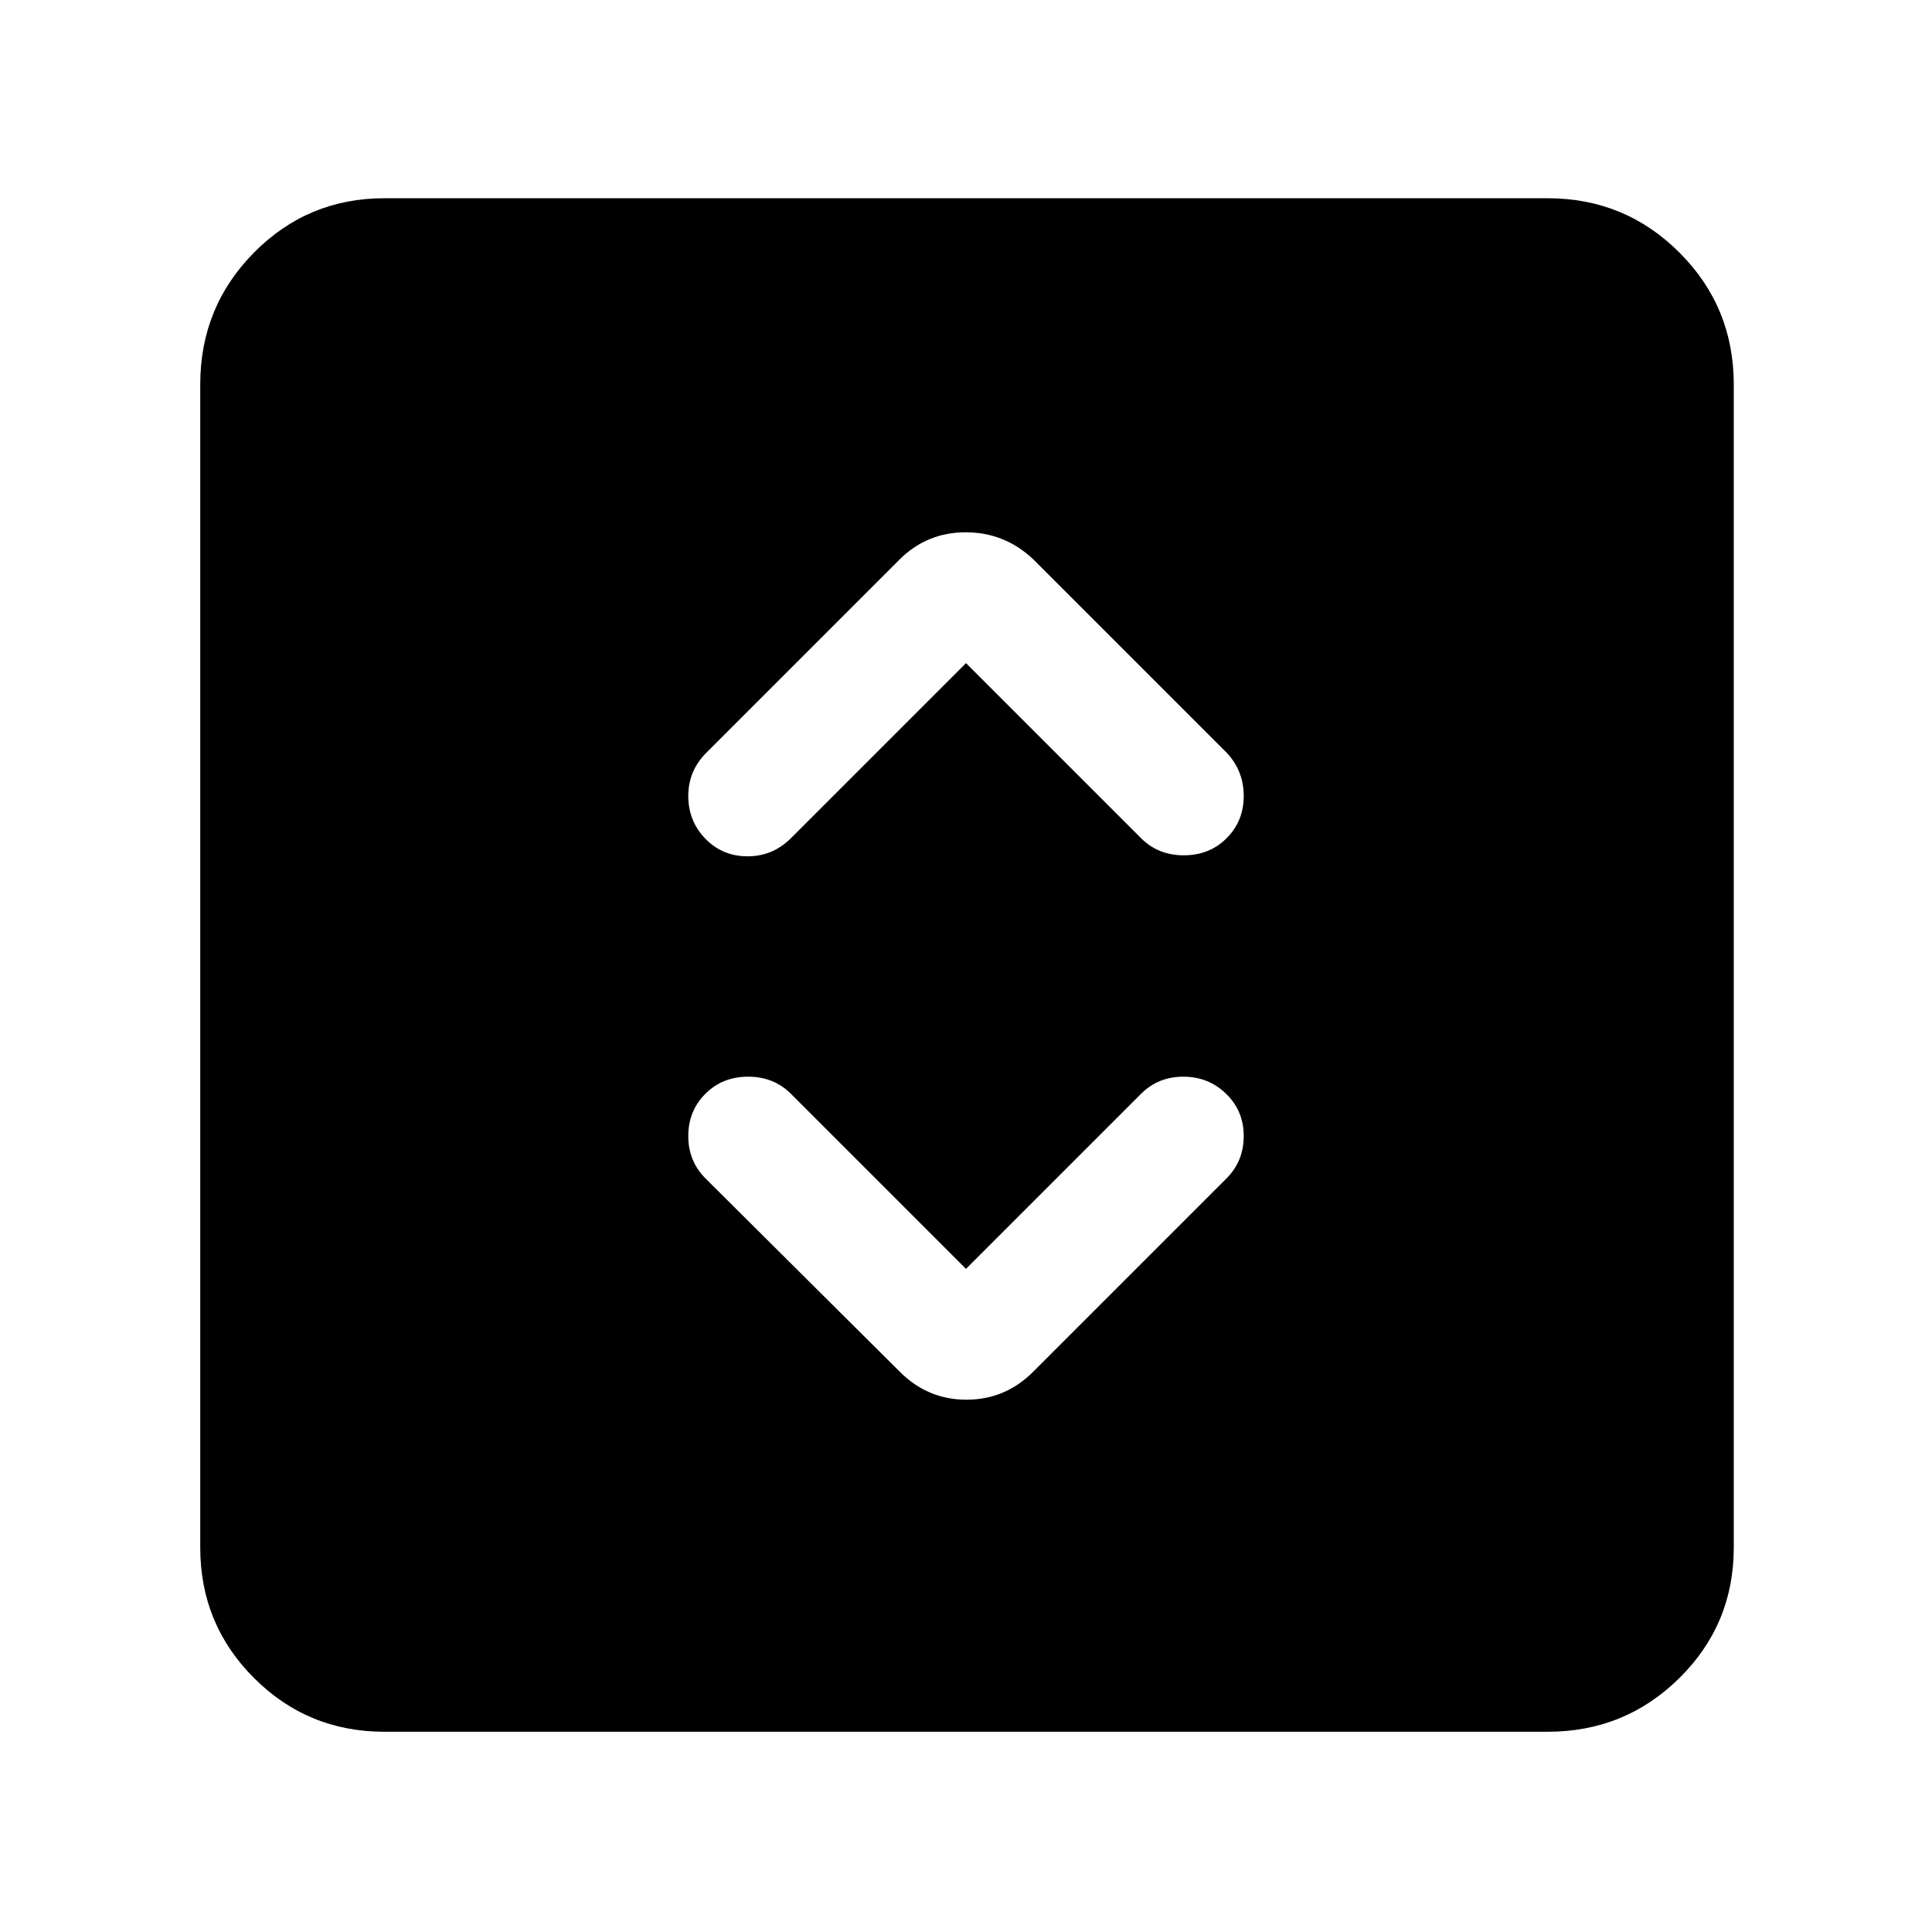 <svg xmlns="http://www.w3.org/2000/svg" height="48" viewBox="0 -960 960 960" width="48"><path d="m480-329.5-87-87q-8.5-8.5-21.25-8.5t-21.25 8.5q-8.5 8.5-8.5 21t8.6 21.1l96.4 95.9q13.86 14 33.23 14 19.36 0 33.27-14l95.9-95.9q8.6-8.6 8.6-21.1 0-12.5-8.75-21T588-425q-12.5 0-21 8.5l-87 87Zm0-301 87 87q8.5 8.5 21.25 8.5t21.25-8.5q8.5-8.5 8.5-20.98 0-12.49-8.5-21.52l-96-96q-14.27-13.5-33.64-13.5-19.36 0-32.96 13.6L351-586q-9 9-9 21.5t8.5 21.25q8.5 8.75 20.98 8.75 12.49 0 21.52-9l87-87Zm-289 531q-38.08 0-64.79-26.71Q99.5-152.92 99.5-191v-578q0-38.49 26.71-65.5 26.71-27 64.79-27h578q38.49 0 65.5 27 27 27.01 27 65.5v578q0 38.08-27 64.79Q807.49-99.5 769-99.5H191Z"/></svg>